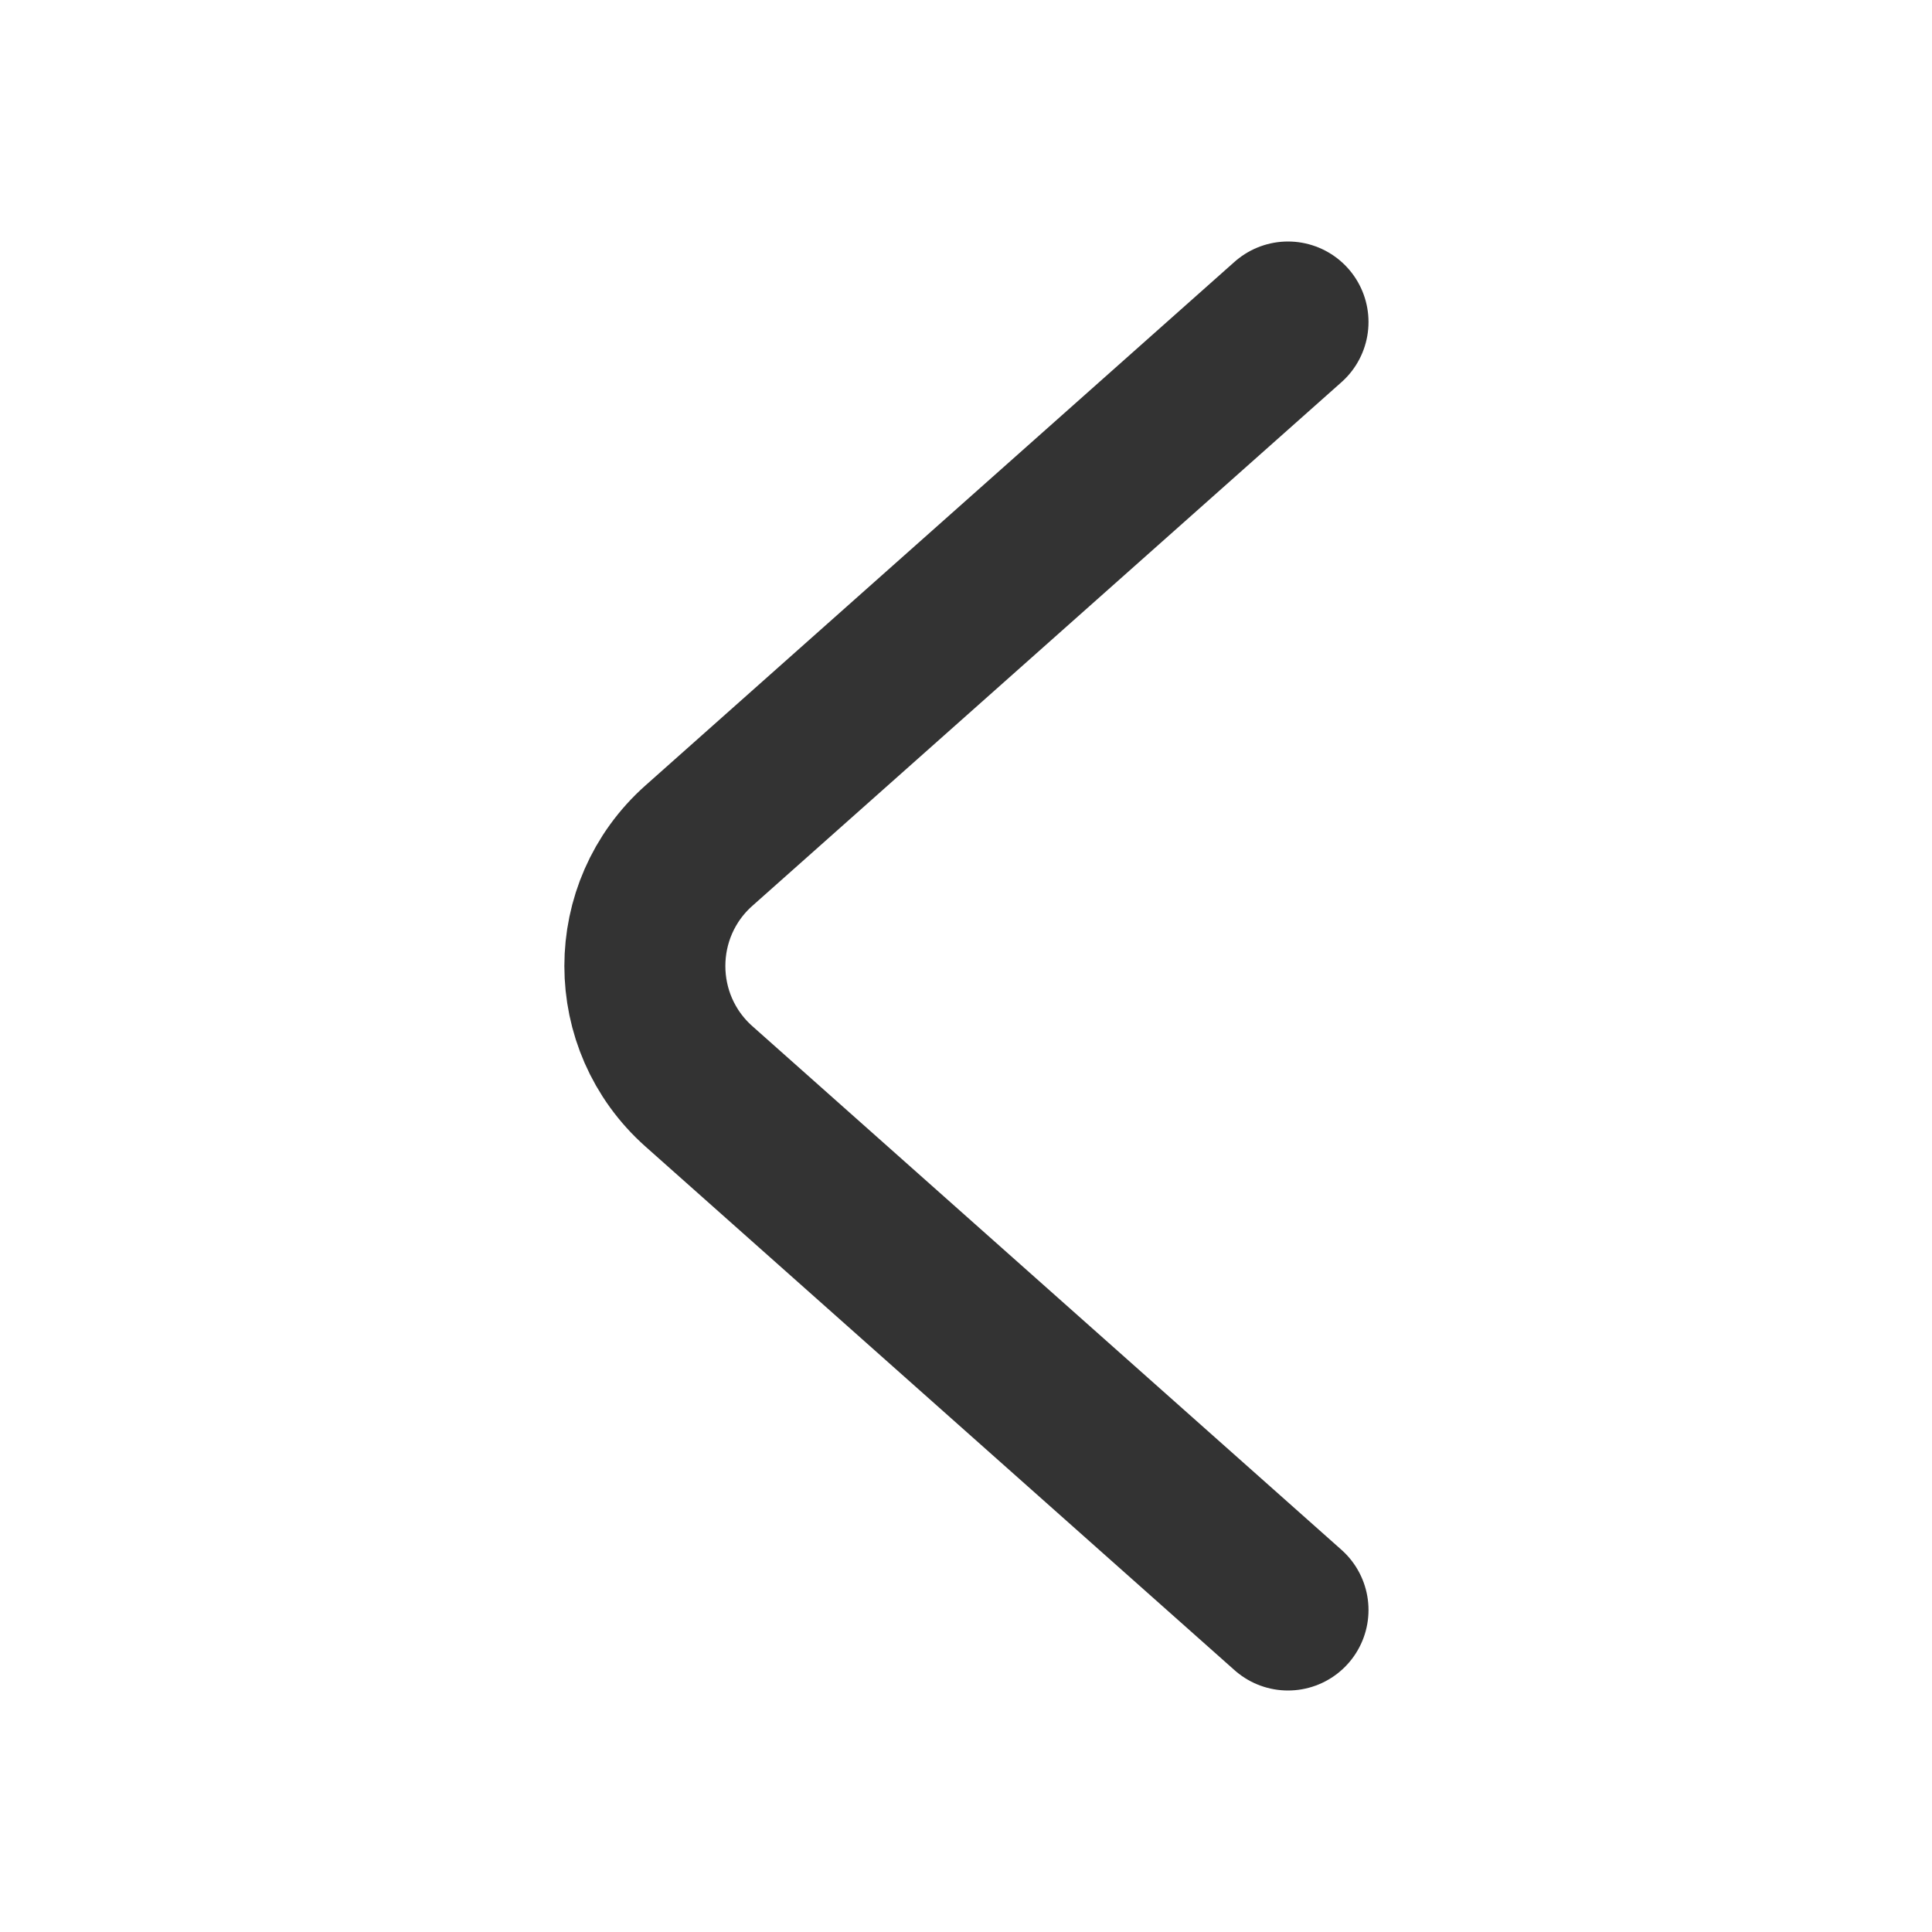 <svg width="24" height="24" viewBox="0 0 24 24" fill="none" xmlns="http://www.w3.org/2000/svg">
<path d="M16 4L8.682 10.505C7.787 11.301 7.787 12.699 8.682 13.495L16 20" stroke="#333333" stroke-width="2" stroke-linecap="round"/>
</svg>
